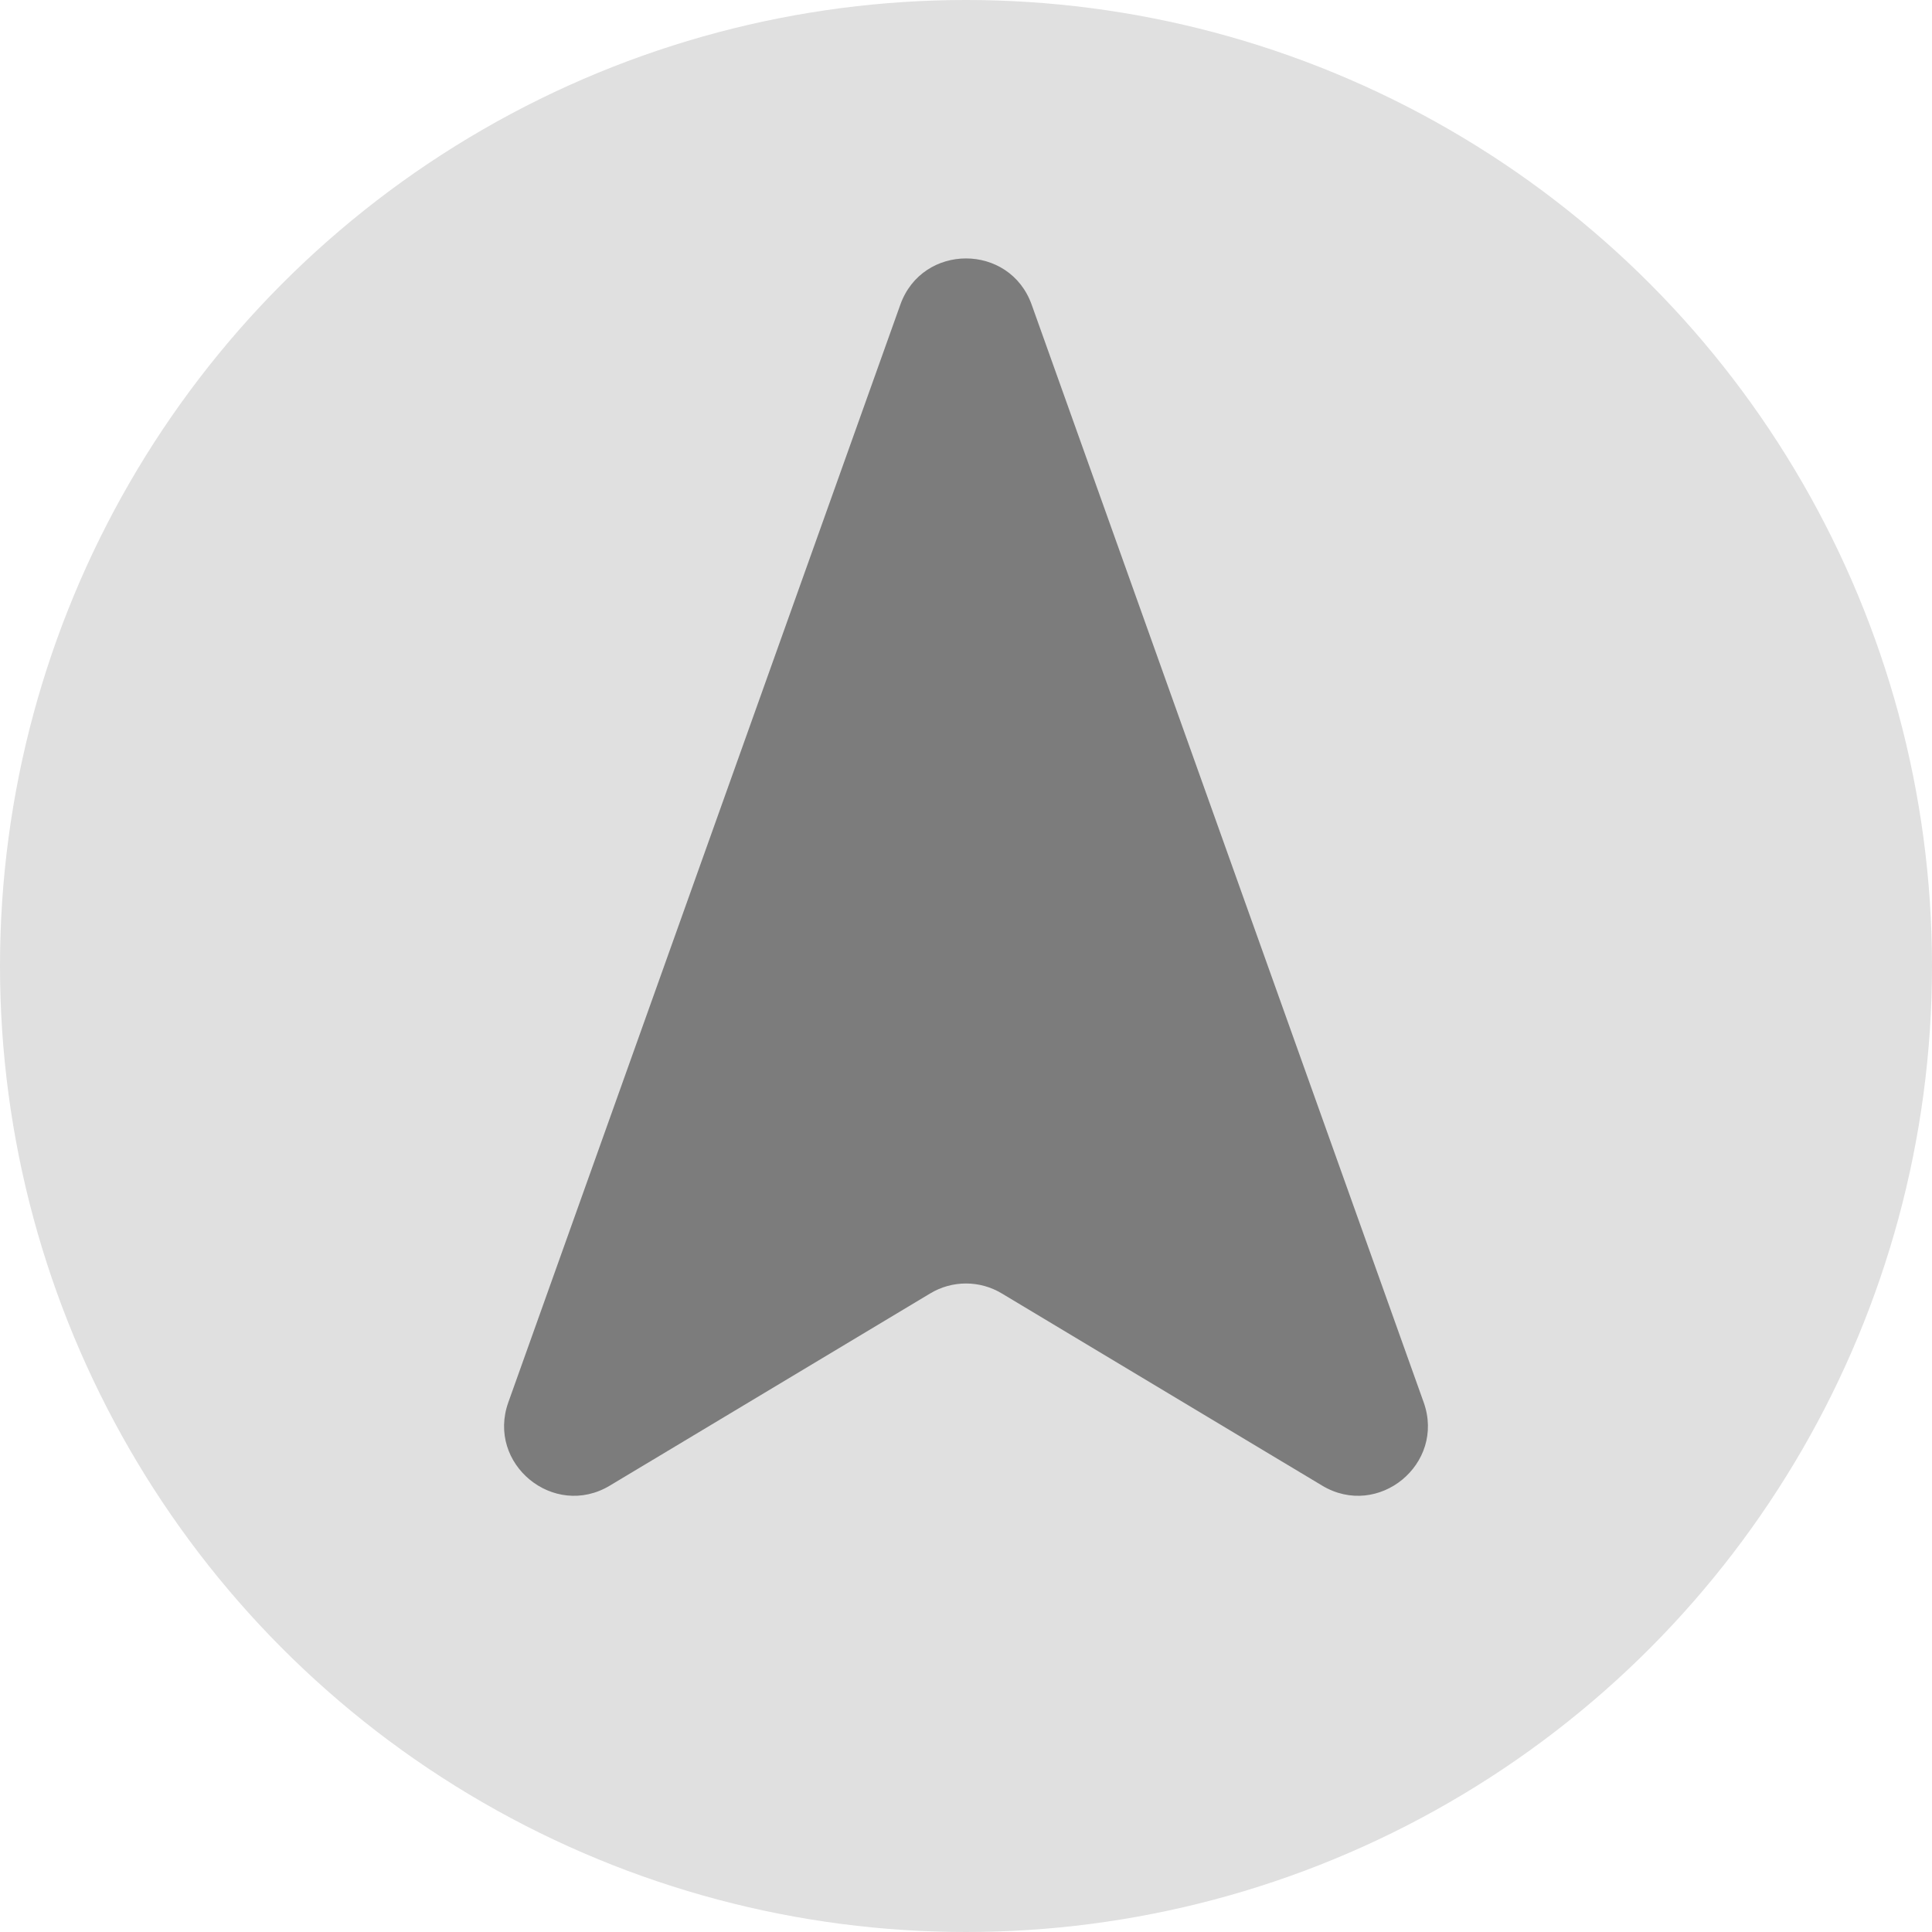 <svg width="18" height="18" viewBox="0 0 18 18" fill="none" xmlns="http://www.w3.org/2000/svg">
<circle cx="9" cy="9" r="9" fill="#E0E0E0"/>
<path d="M8.388 2.839C8.593 2.264 9.407 2.264 9.612 2.839L13.264 13.065C13.469 13.639 12.841 14.155 12.318 13.841L9.334 12.051C9.129 11.927 8.871 11.927 8.666 12.051L5.682 13.841C5.159 14.155 4.531 13.639 4.736 13.065L8.388 2.839Z" fill="#7C7C7C"/>
</svg>
